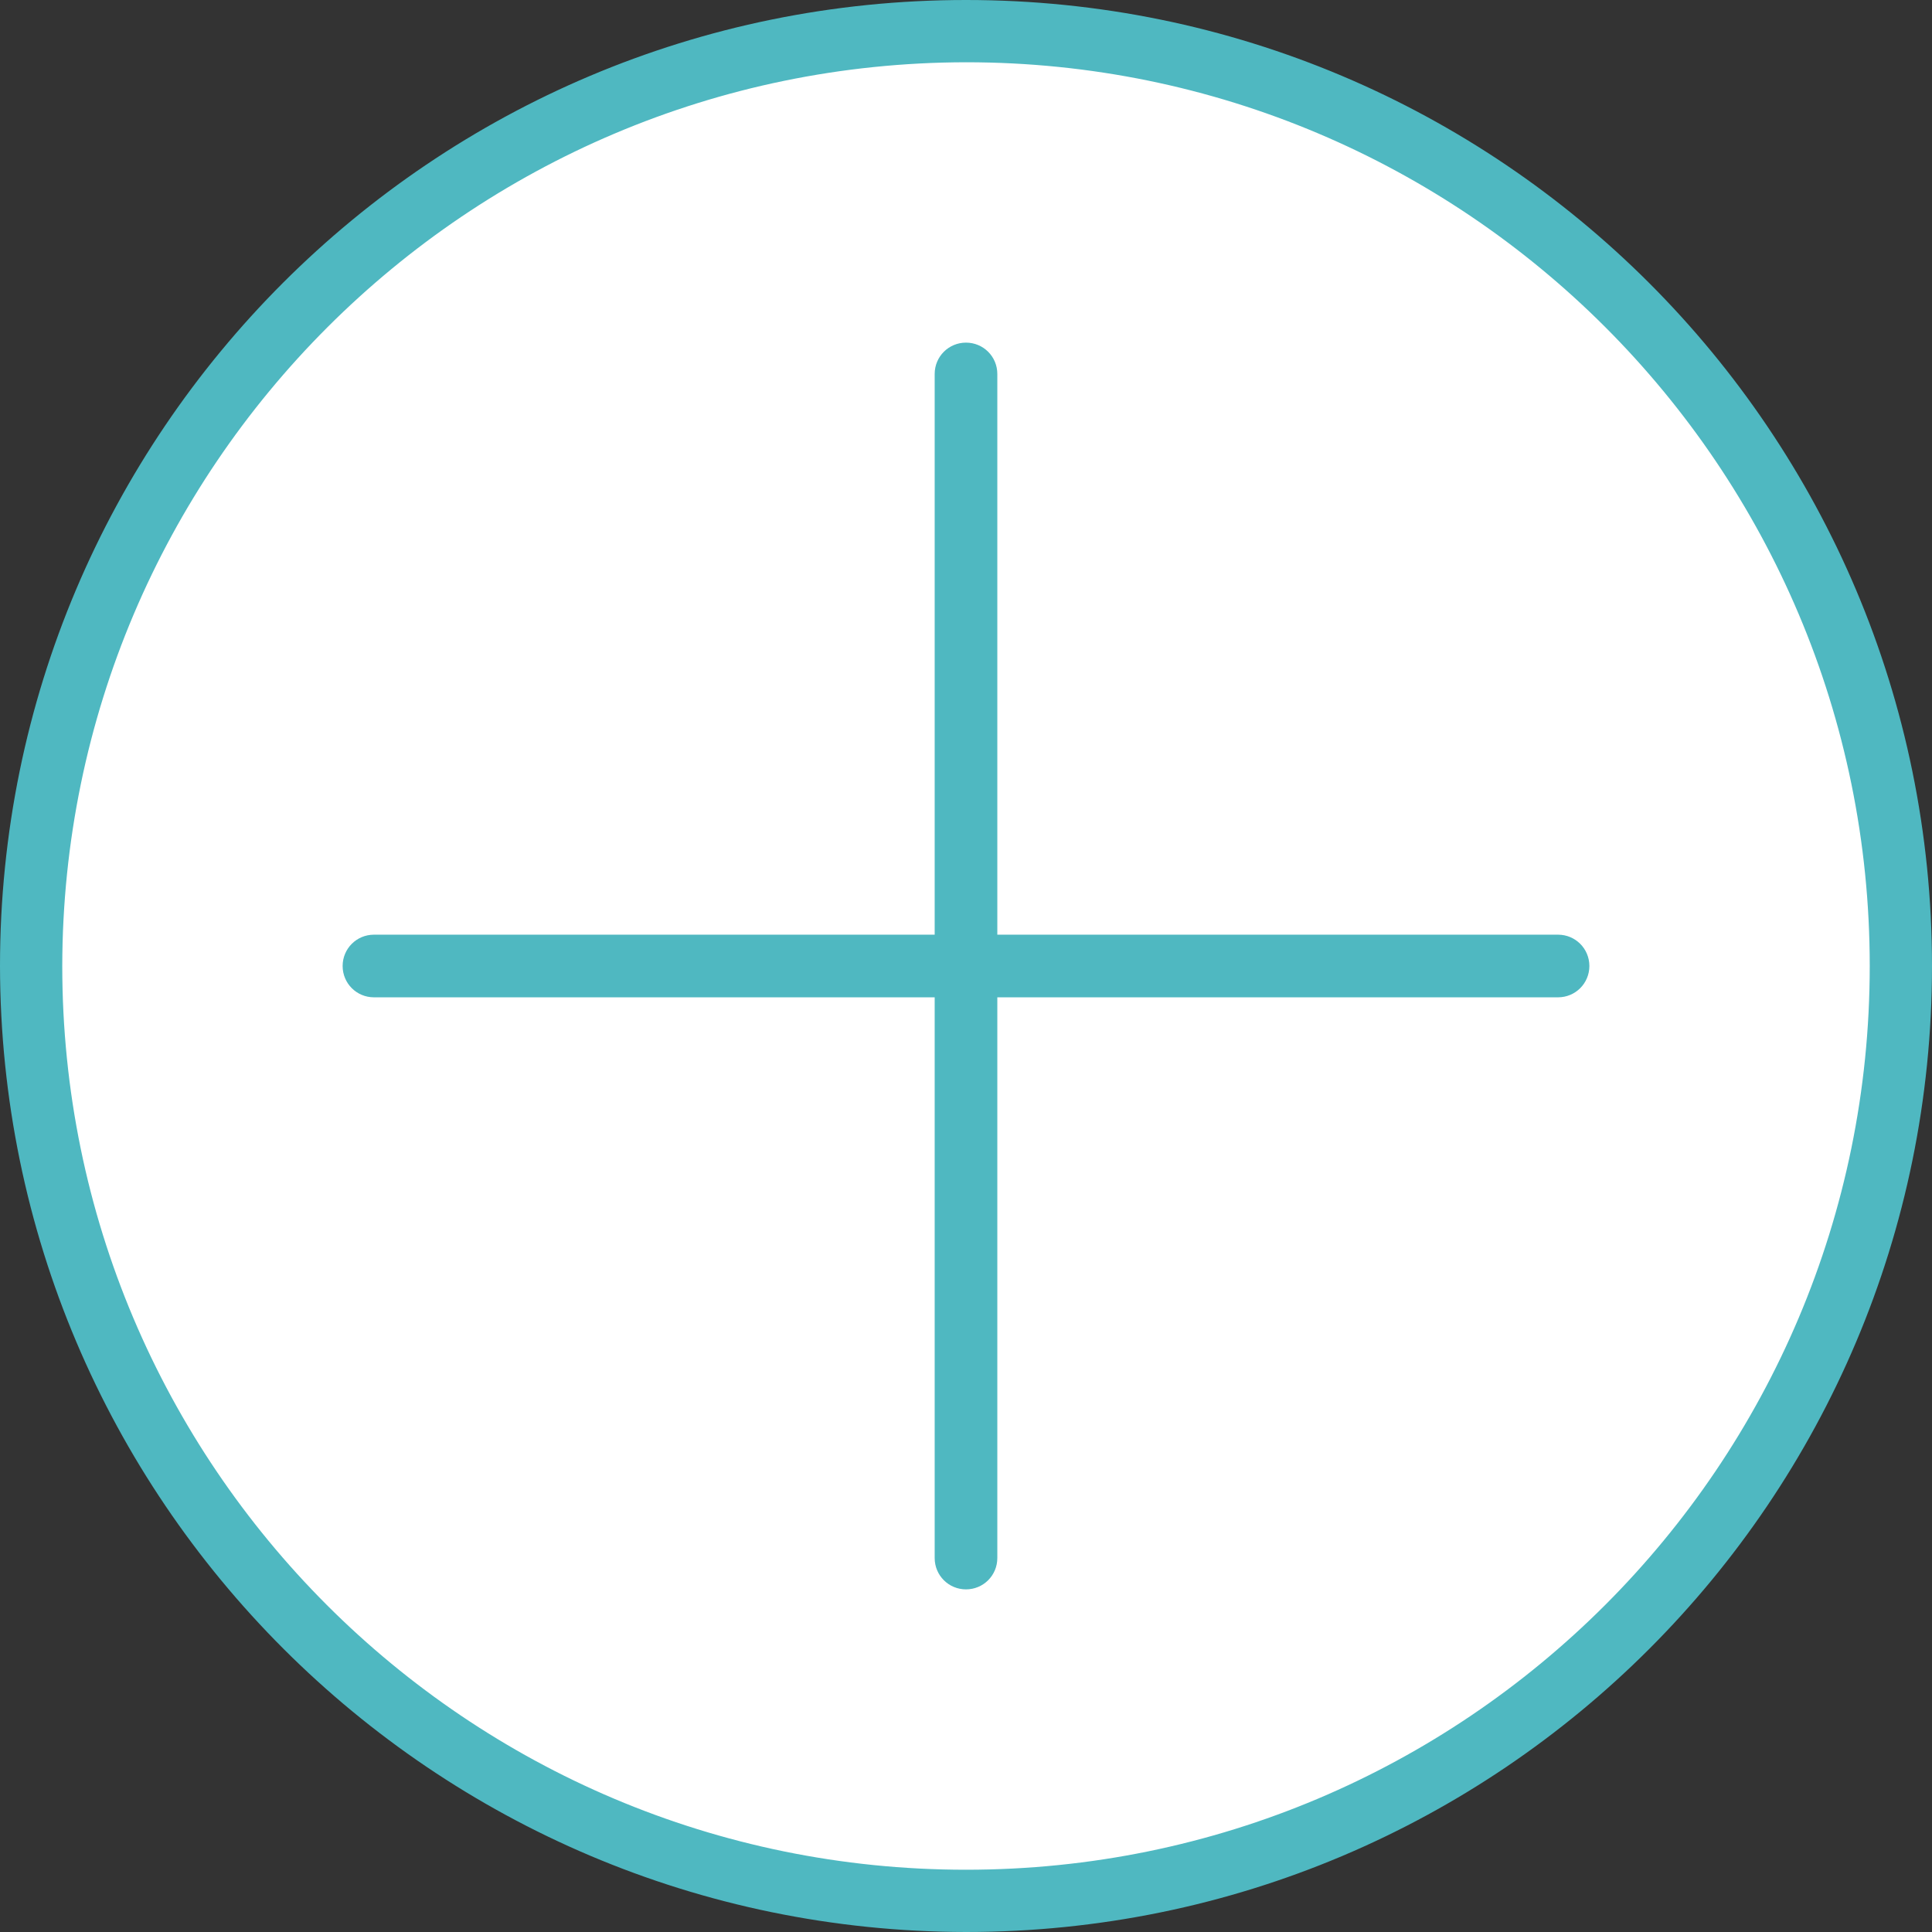<?xml version="1.0" encoding="utf-8"?>
<!-- Generator: Adobe Illustrator 21.0.0, SVG Export Plug-In . SVG Version: 6.00 Build 0)  -->
<svg version="1.1" id="Layer_1" xmlns:svgjs="http://svgjs.com/svgjs"
	 xmlns="http://www.w3.org/2000/svg" xmlns:xlink="http://www.w3.org/1999/xlink" x="0px" y="0px" viewBox="0 0 512 512"
	 style="enable-background:new 0 0 512 512;" xml:space="preserve">
<rect x="0" y="0" width="512" height="512" fill="#333333" stroke="none"/>
<style type="text/css">
	.st0{fill:#FFFFFF;}
	.st1{fill:#4FB8C1;}
</style>
<circle class="st0" cx="256" cy="256.7" r="248.3"/>
<g>
	<g>
		<g>
			<g>
				<path class="st1" d="M256,0C114.6,0,0,114.6,0,256c0.2,141.3,114.7,255.8,256,256c141.4,0,256-114.6,256-256S397.4,0,256,0z
					 M256,495.5C123.7,495.5,16.5,388.3,16.5,256C16.7,123.8,123.8,16.7,256,16.5c132.3,0,239.5,107.2,239.5,239.5
					S388.3,495.5,256,495.5z"/>
				<path class="st1" d="M412.9,247.7H264.3V99.1c0-4.6-3.7-8.3-8.3-8.3s-8.3,3.7-8.3,8.3v148.6H99.1c-4.6,0-8.3,3.7-8.3,8.3
					s3.7,8.3,8.3,8.3h148.6v148.6c0,4.6,3.7,8.3,8.3,8.3s8.3-3.7,8.3-8.3V264.3h148.6c4.6,0,8.3-3.7,8.3-8.3
					S417.5,247.7,412.9,247.7z"/>
			</g>
		</g>
	</g>
</g>
</svg>
